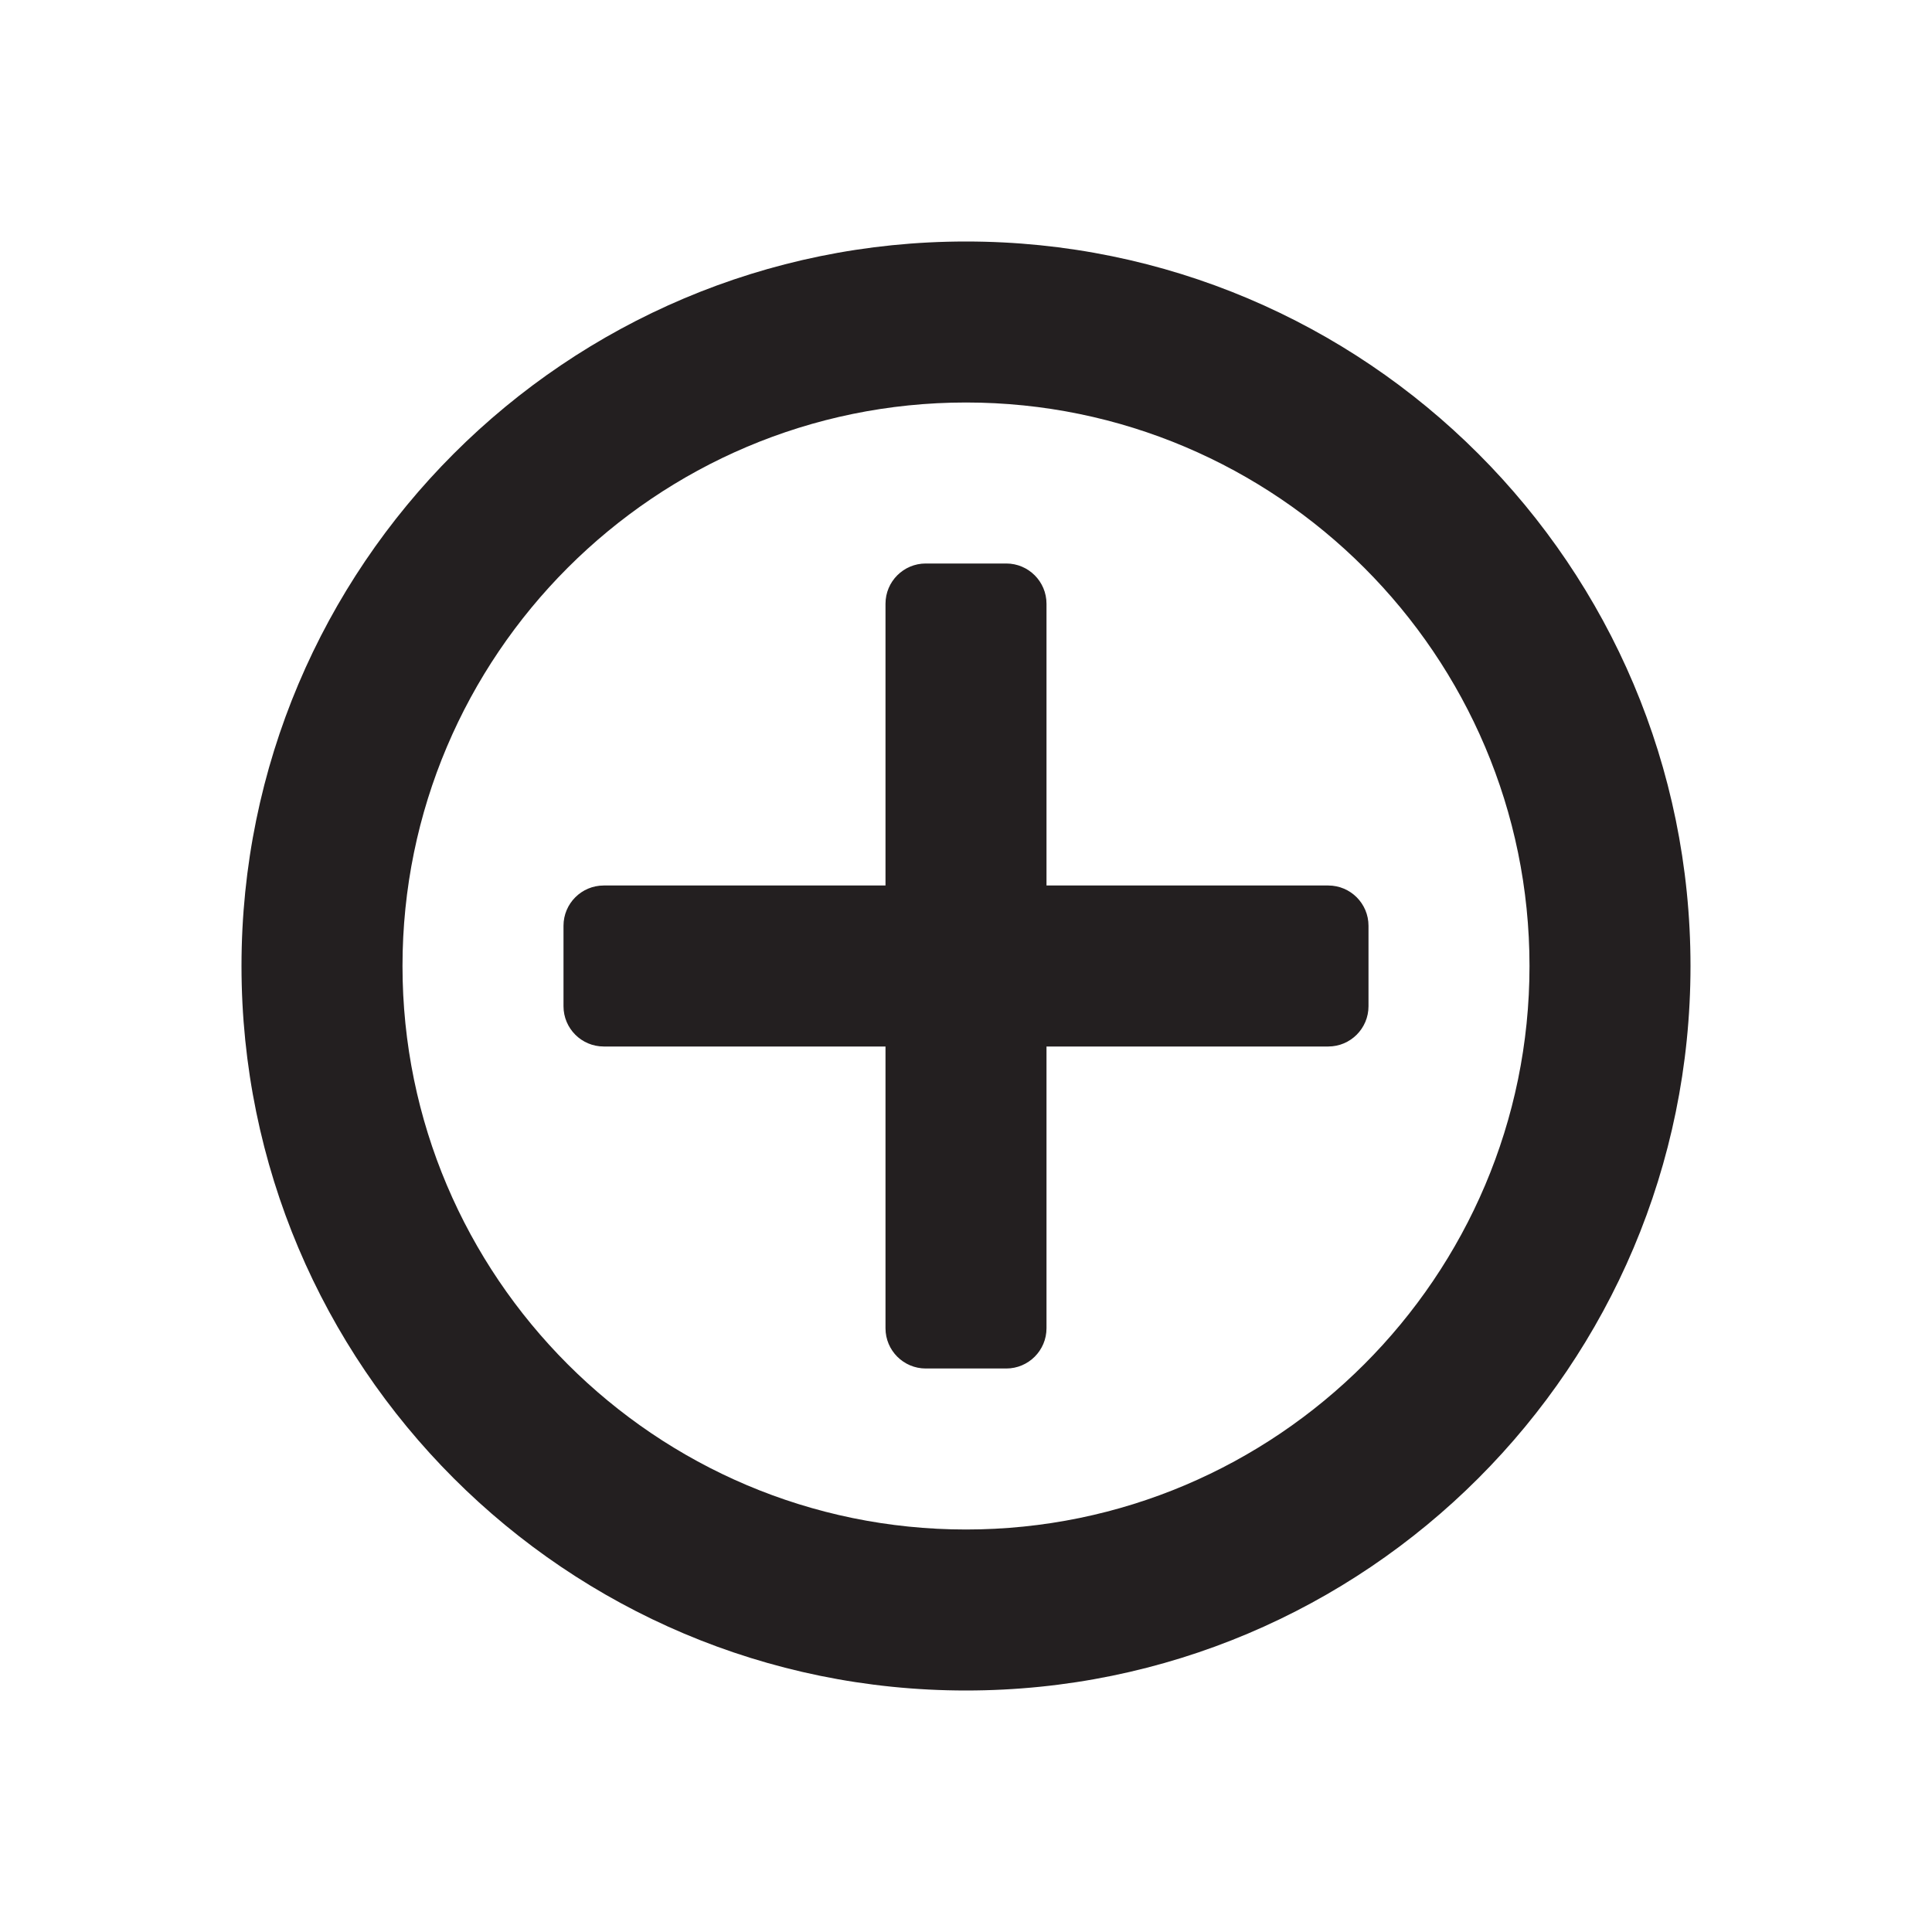 <svg xmlns="http://www.w3.org/2000/svg" xmlns:xlink="http://www.w3.org/1999/xlink" width="24" height="24" viewBox="0 0 24 24">
  <defs>
    <path id="a" d="M11,11 L11,7.5 C11,7.224 11.224,7 11.5,7 L12.5,7 C12.776,7 13,7.224 13,7.5 L13,11 L16.5,11 C16.776,11 17,11.224 17,11.5 L17,12.5 C17,12.776 16.776,13 16.5,13 L13,13 L13,16.5 C13,16.776 12.776,17 12.5,17 L11.5,17 C11.224,17 11,16.776 11,16.5 L11,13 L7.5,13 C7.224,13 7,12.776 7,12.5 L7,11.5 C7,11.224 7.224,11 7.5,11 L11,11 Z M12,3 C16.97,3 21,7.03 21,12 C21,16.971 16.97,21 12,21 C7.03,21 3,16.971 3,12 C3,7.03 7.03,3 12,3 Z M12,5 C8.14,5 5,8.141 5,12 C5,15.86 8.14,19 12,19 C15.859,19 19,15.86 19,12 C19,8.141 15.859,5 12,5 Z"/>
  </defs>
  <g fill="none" fill-rule="evenodd">
    <use fill="#231F20" xlink:href="#a"/>
  </g>
</svg>
